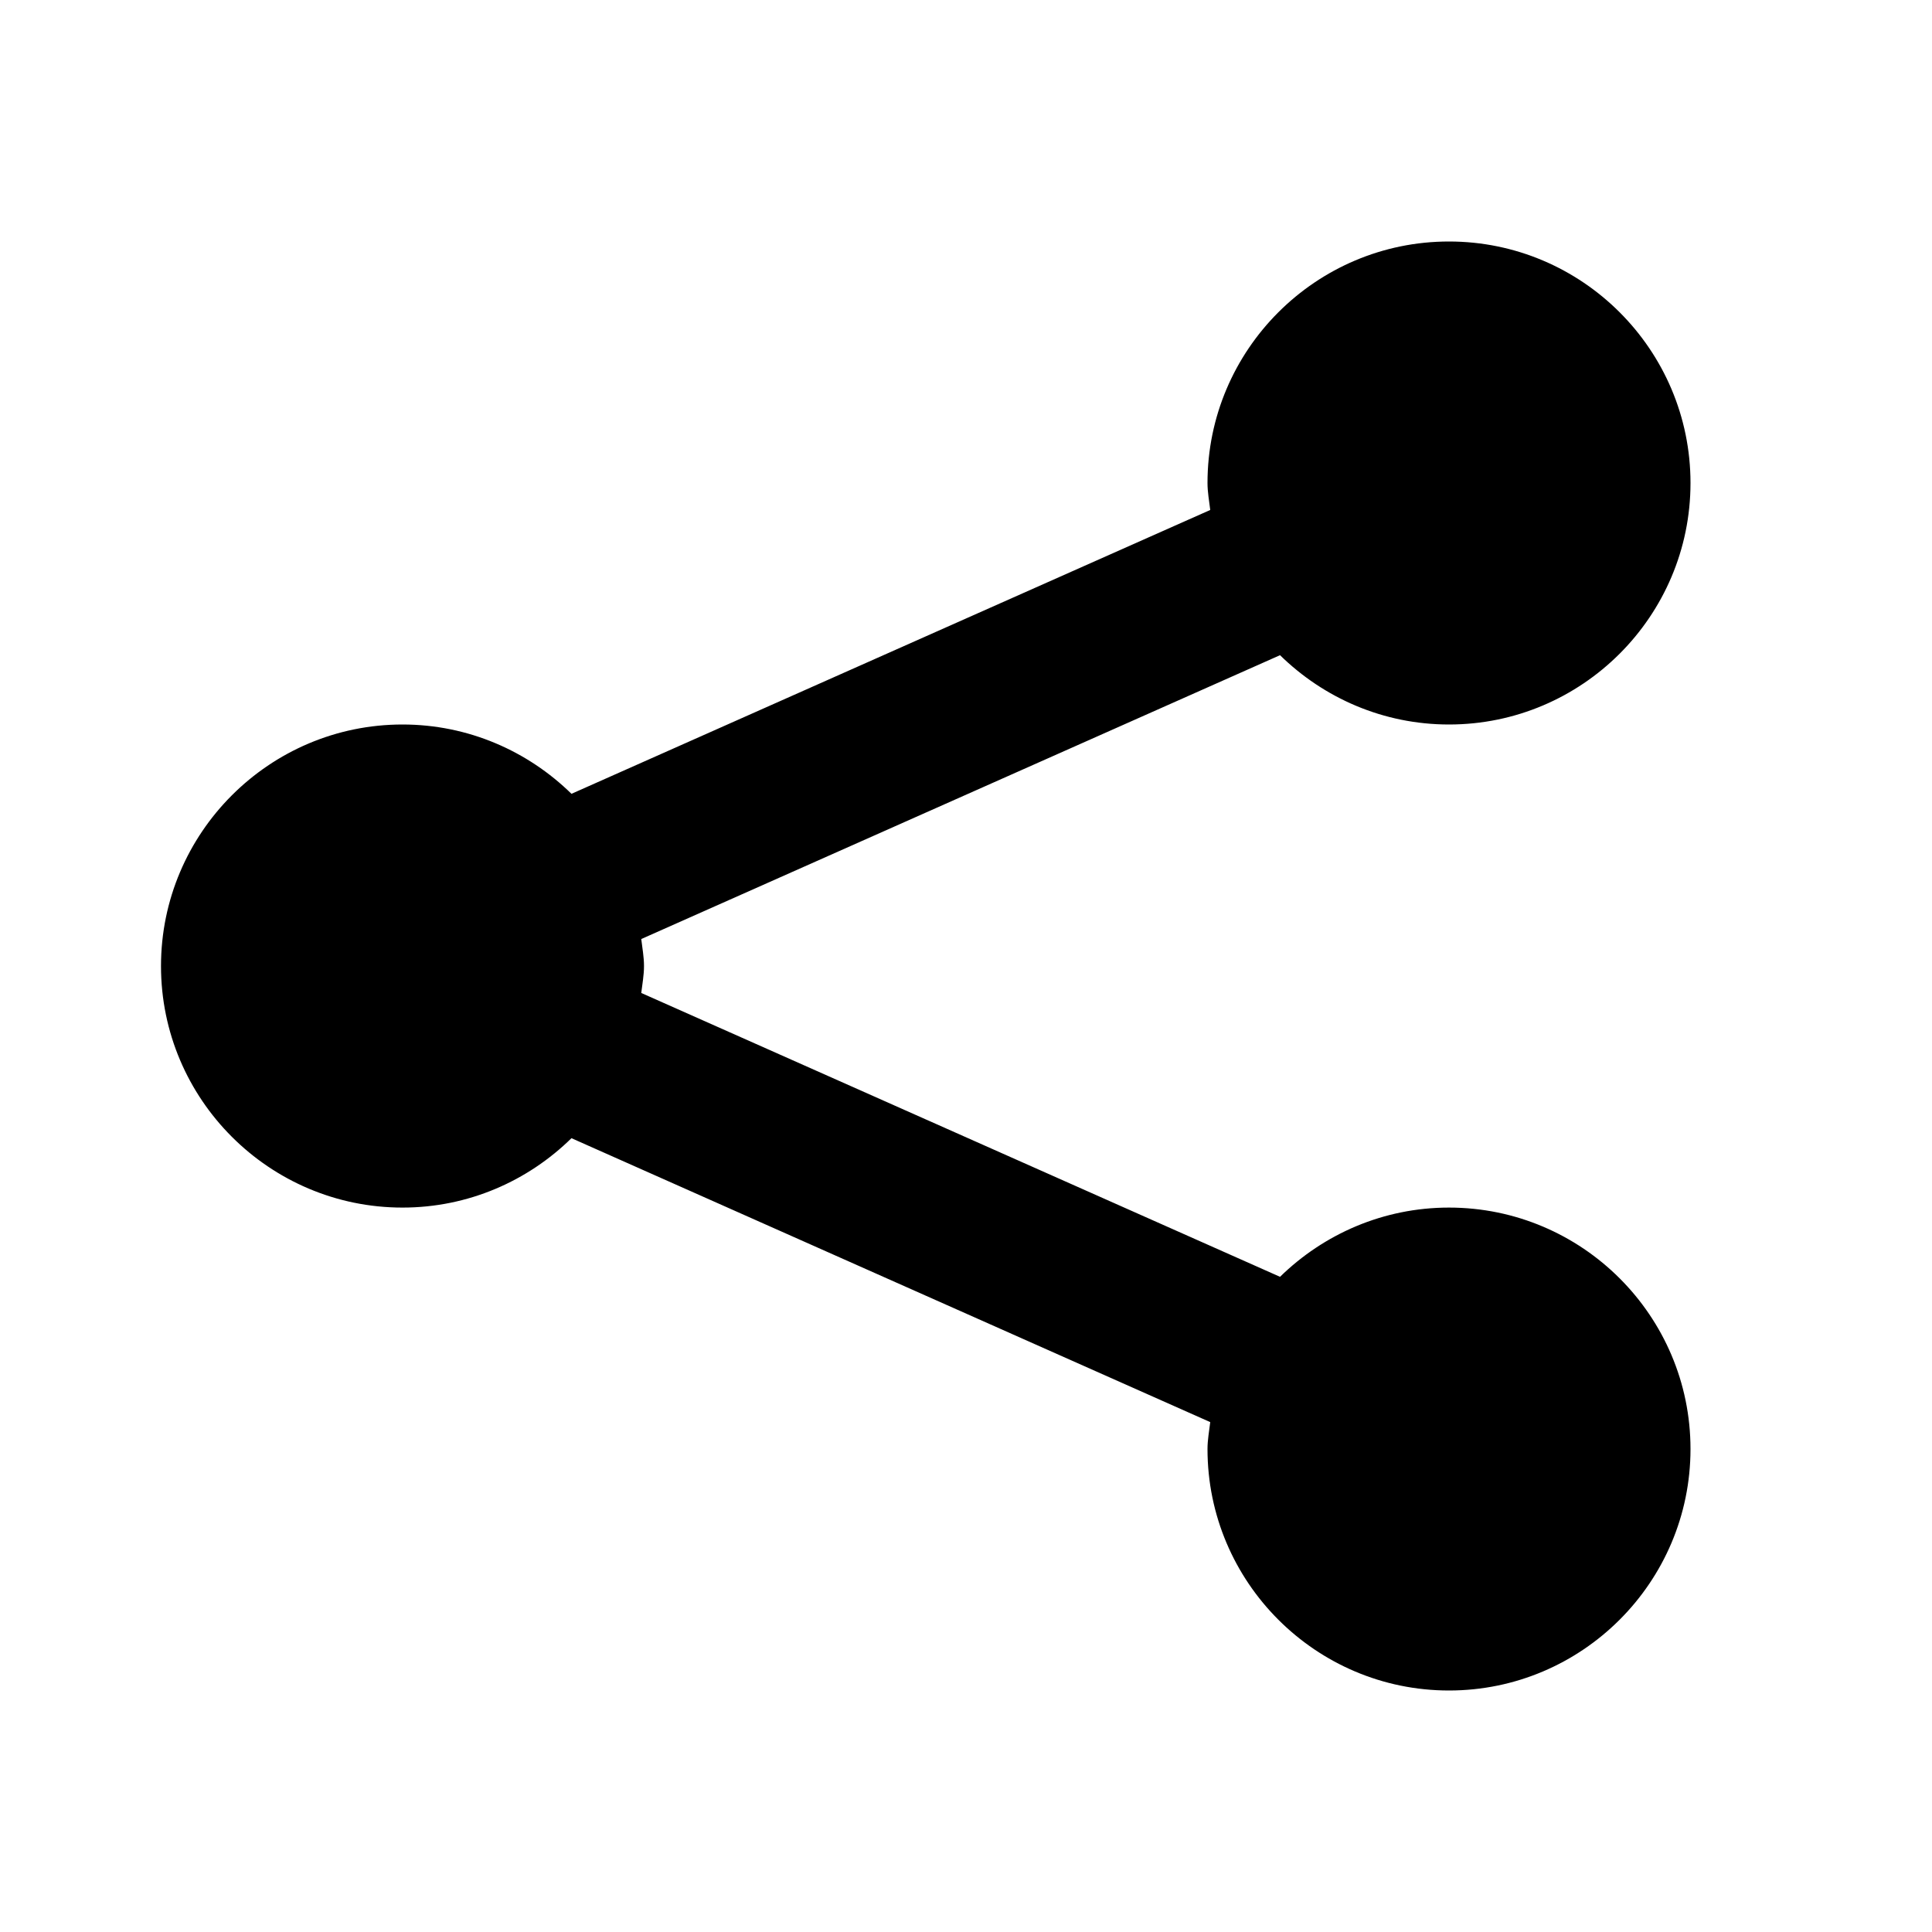 <svg width="24" height="24" viewBox="0 0 24 24" fill="none" xmlns="http://www.w3.org/2000/svg">
<g id="Icon/Fill/share">
<path id="Mask" fill-rule="evenodd" clip-rule="evenodd" d="M18 15.001C17.183 15.001 16.443 15.331 15.901 15.861L7.966 12.335C7.979 12.225 8 12.114 8 12.001C8 11.886 7.979 11.777 7.966 11.665L15.901 8.139C16.443 8.67 17.183 9 18 9C19.654 9 21 7.654 21 6C21 4.346 19.654 3 18 3C16.346 3 15 4.346 15 6C15 6.114 15.021 6.224 15.034 6.335L7.099 9.861C6.557 9.33 5.817 9 5 9C3.346 9 2 10.347 2 12.001C2 13.655 3.346 15.001 5 15.001C5.817 15.001 6.557 14.671 7.099 14.139L15.034 17.666C15.021 17.776 15 17.887 15 18C15 19.654 16.346 21 18 21C19.654 21 21 19.654 21 18C21 16.346 19.654 15.001 18 15.001Z" fill="#000000"/>
</g>
</svg>
